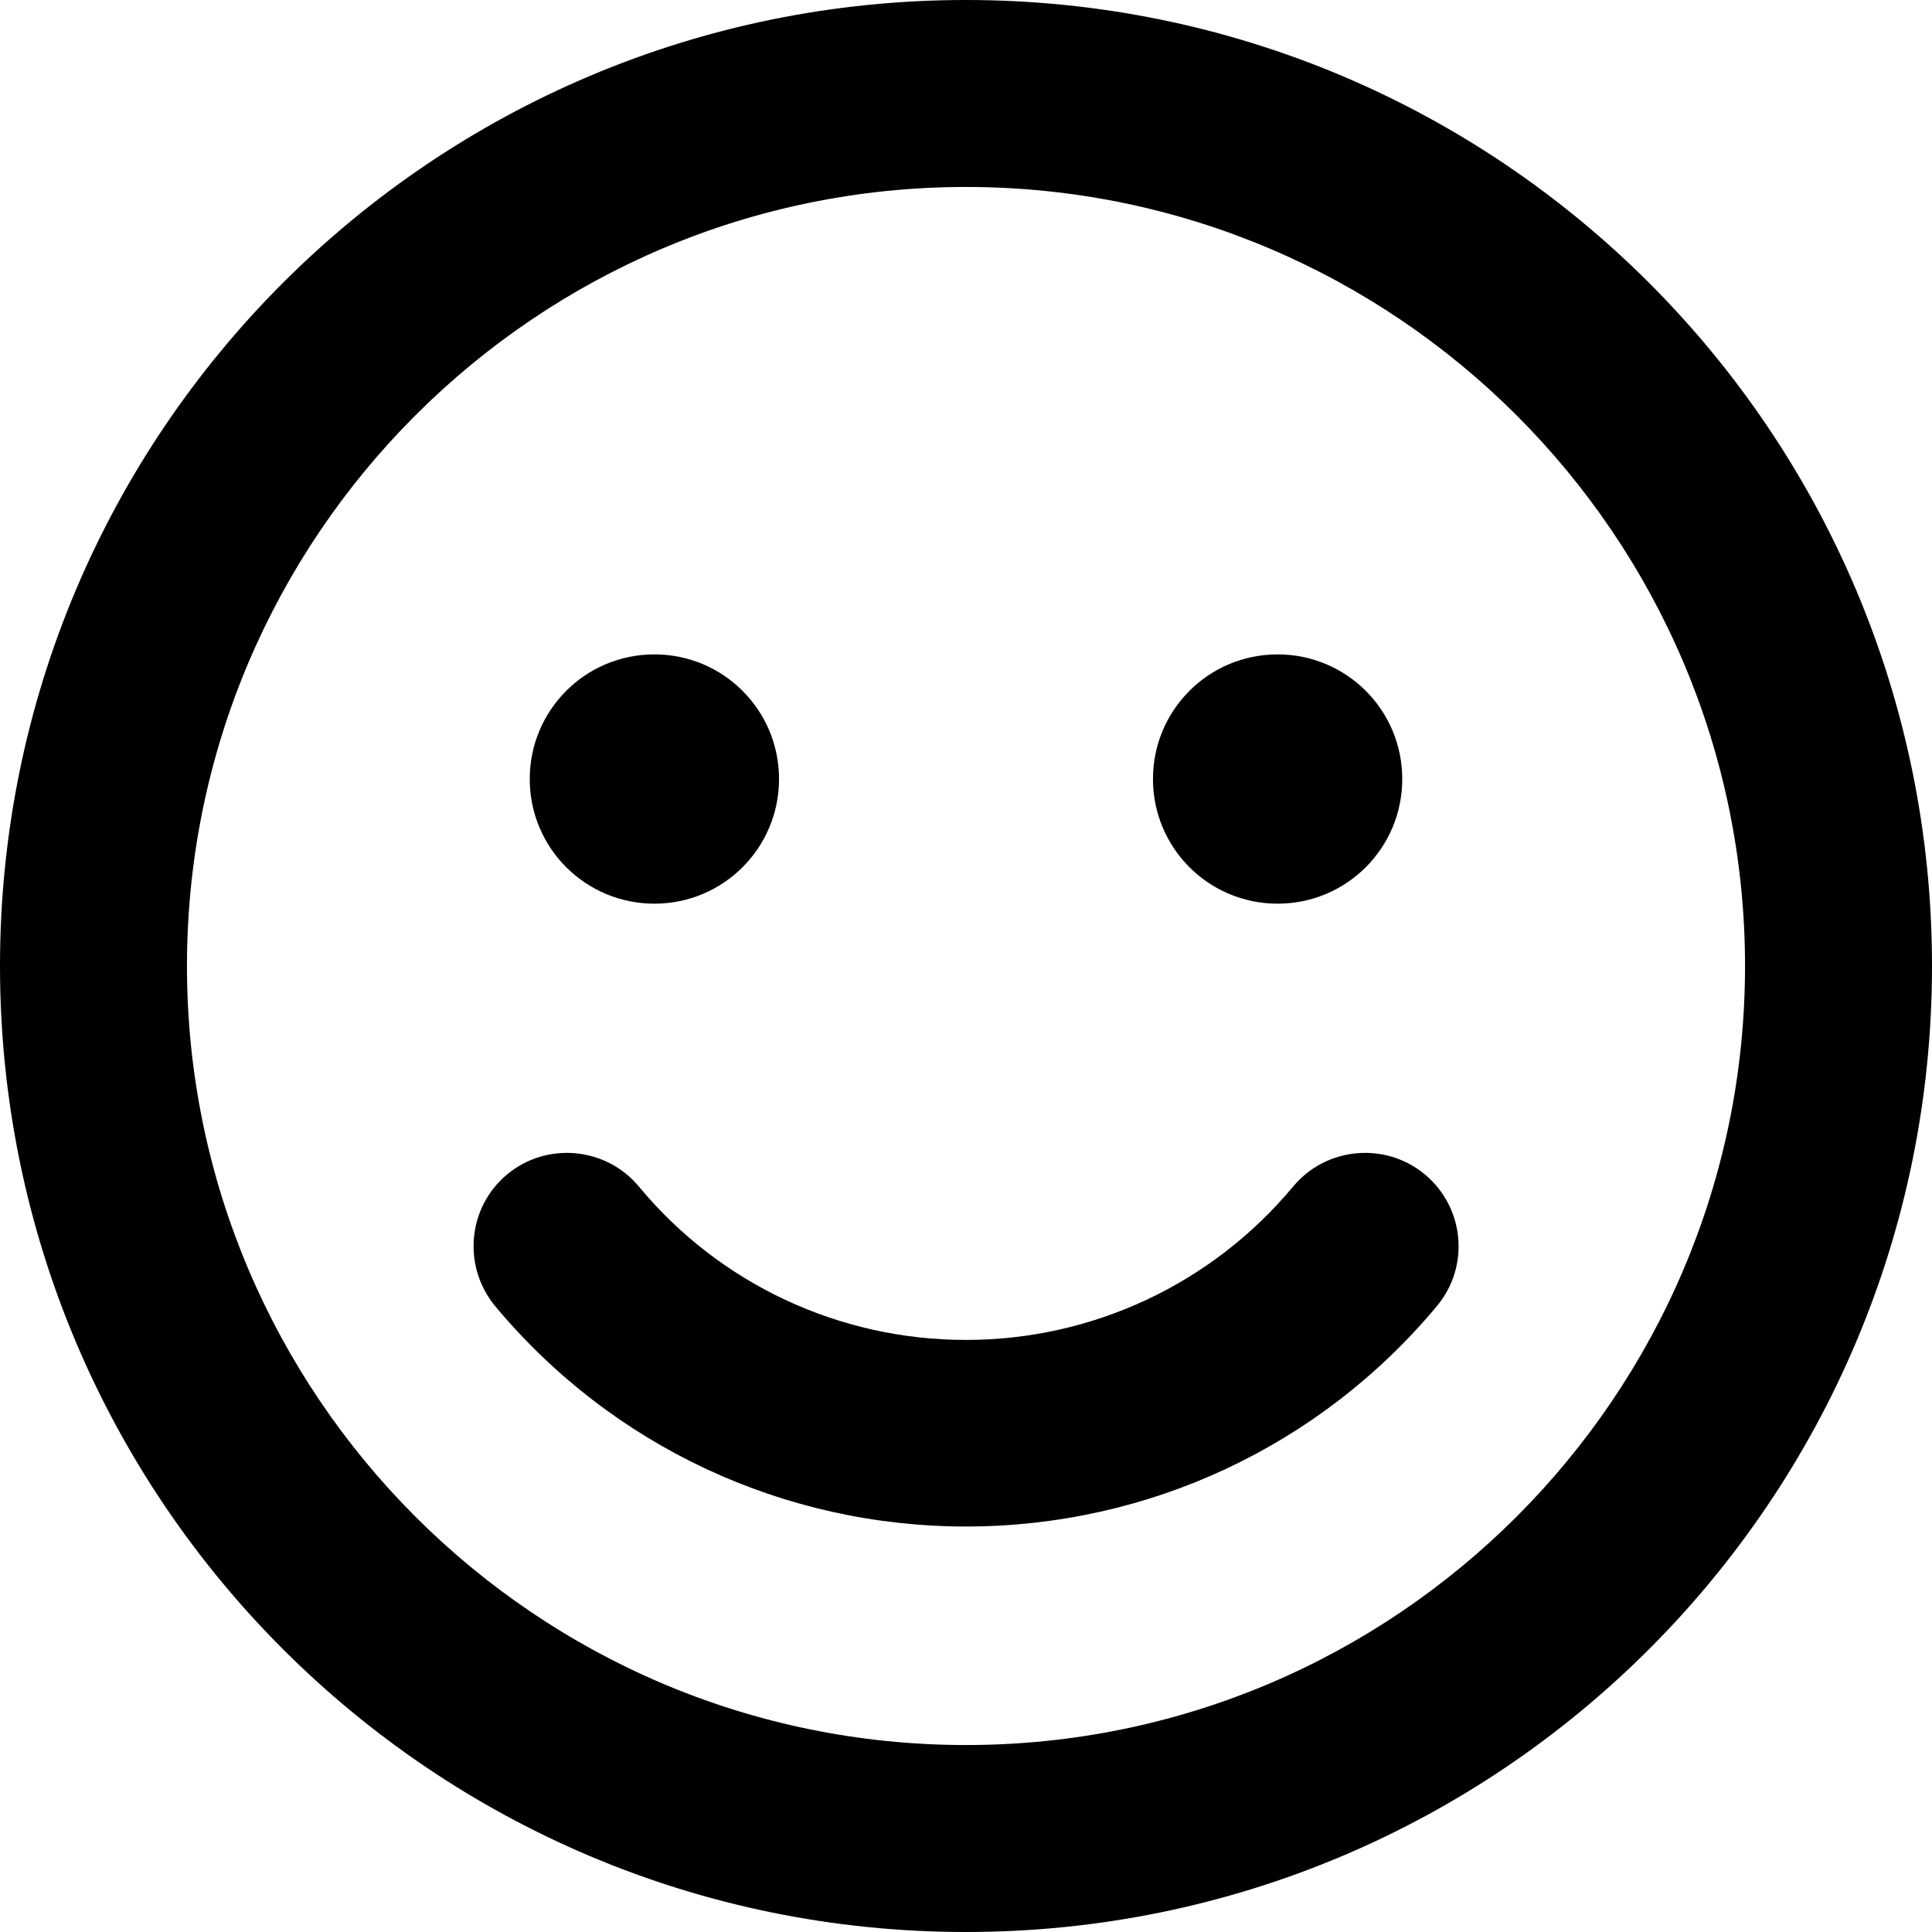 <?xml version="1.0" encoding="UTF-8" standalone="no"?>
<!DOCTYPE svg PUBLIC "-//W3C//DTD SVG 1.1//EN" "http://www.w3.org/Graphics/SVG/1.1/DTD/svg11.dtd">
<svg width="100%" height="100%" viewBox="0 0 496 496" version="1.1" xmlns="http://www.w3.org/2000/svg" xmlns:xlink="http://www.w3.org/1999/xlink" xml:space="preserve" xmlns:serif="http://www.serif.com/" style="fill-rule:evenodd;clip-rule:evenodd;stroke-linejoin:round;stroke-miterlimit:2;">
    <g transform="matrix(1,0,0,1,0,-8)">
        <path d="M248,8C111,8 0,119 0,256C0,393 111,504 248,504C385,504 496,393 496,256C496,119 385,8 248,8ZM248,456C137.7,456 48,366.3 48,256C48,145.7 137.7,56 248,56C358.3,56 448,145.7 448,256C448,366.3 358.3,456 248,456ZM168,240C185.7,240 200,225.7 200,208C200,190.3 185.7,176 168,176C150.3,176 136,190.3 136,208C136,225.7 150.3,240 168,240ZM328,240C345.7,240 360,225.7 360,208C360,190.3 345.7,176 328,176C310.3,176 296,190.3 296,208C296,225.7 310.3,240 328,240ZM332,312.6C311.2,337.6 280.5,352 248,352C215.5,352 184.8,337.7 164,312.6C155.5,302.4 140.3,301.1 130.2,309.5C120,318 118.7,333.1 127.1,343.3C157.1,379.3 201.2,399.9 248,399.9C294.8,399.9 338.9,379.3 368.9,343.3C377.4,333.1 376,318 365.8,309.5C355.7,301.1 340.5,302.4 332,312.6Z" style="fill-rule:nonzero;"/>
    </g>
</svg>
